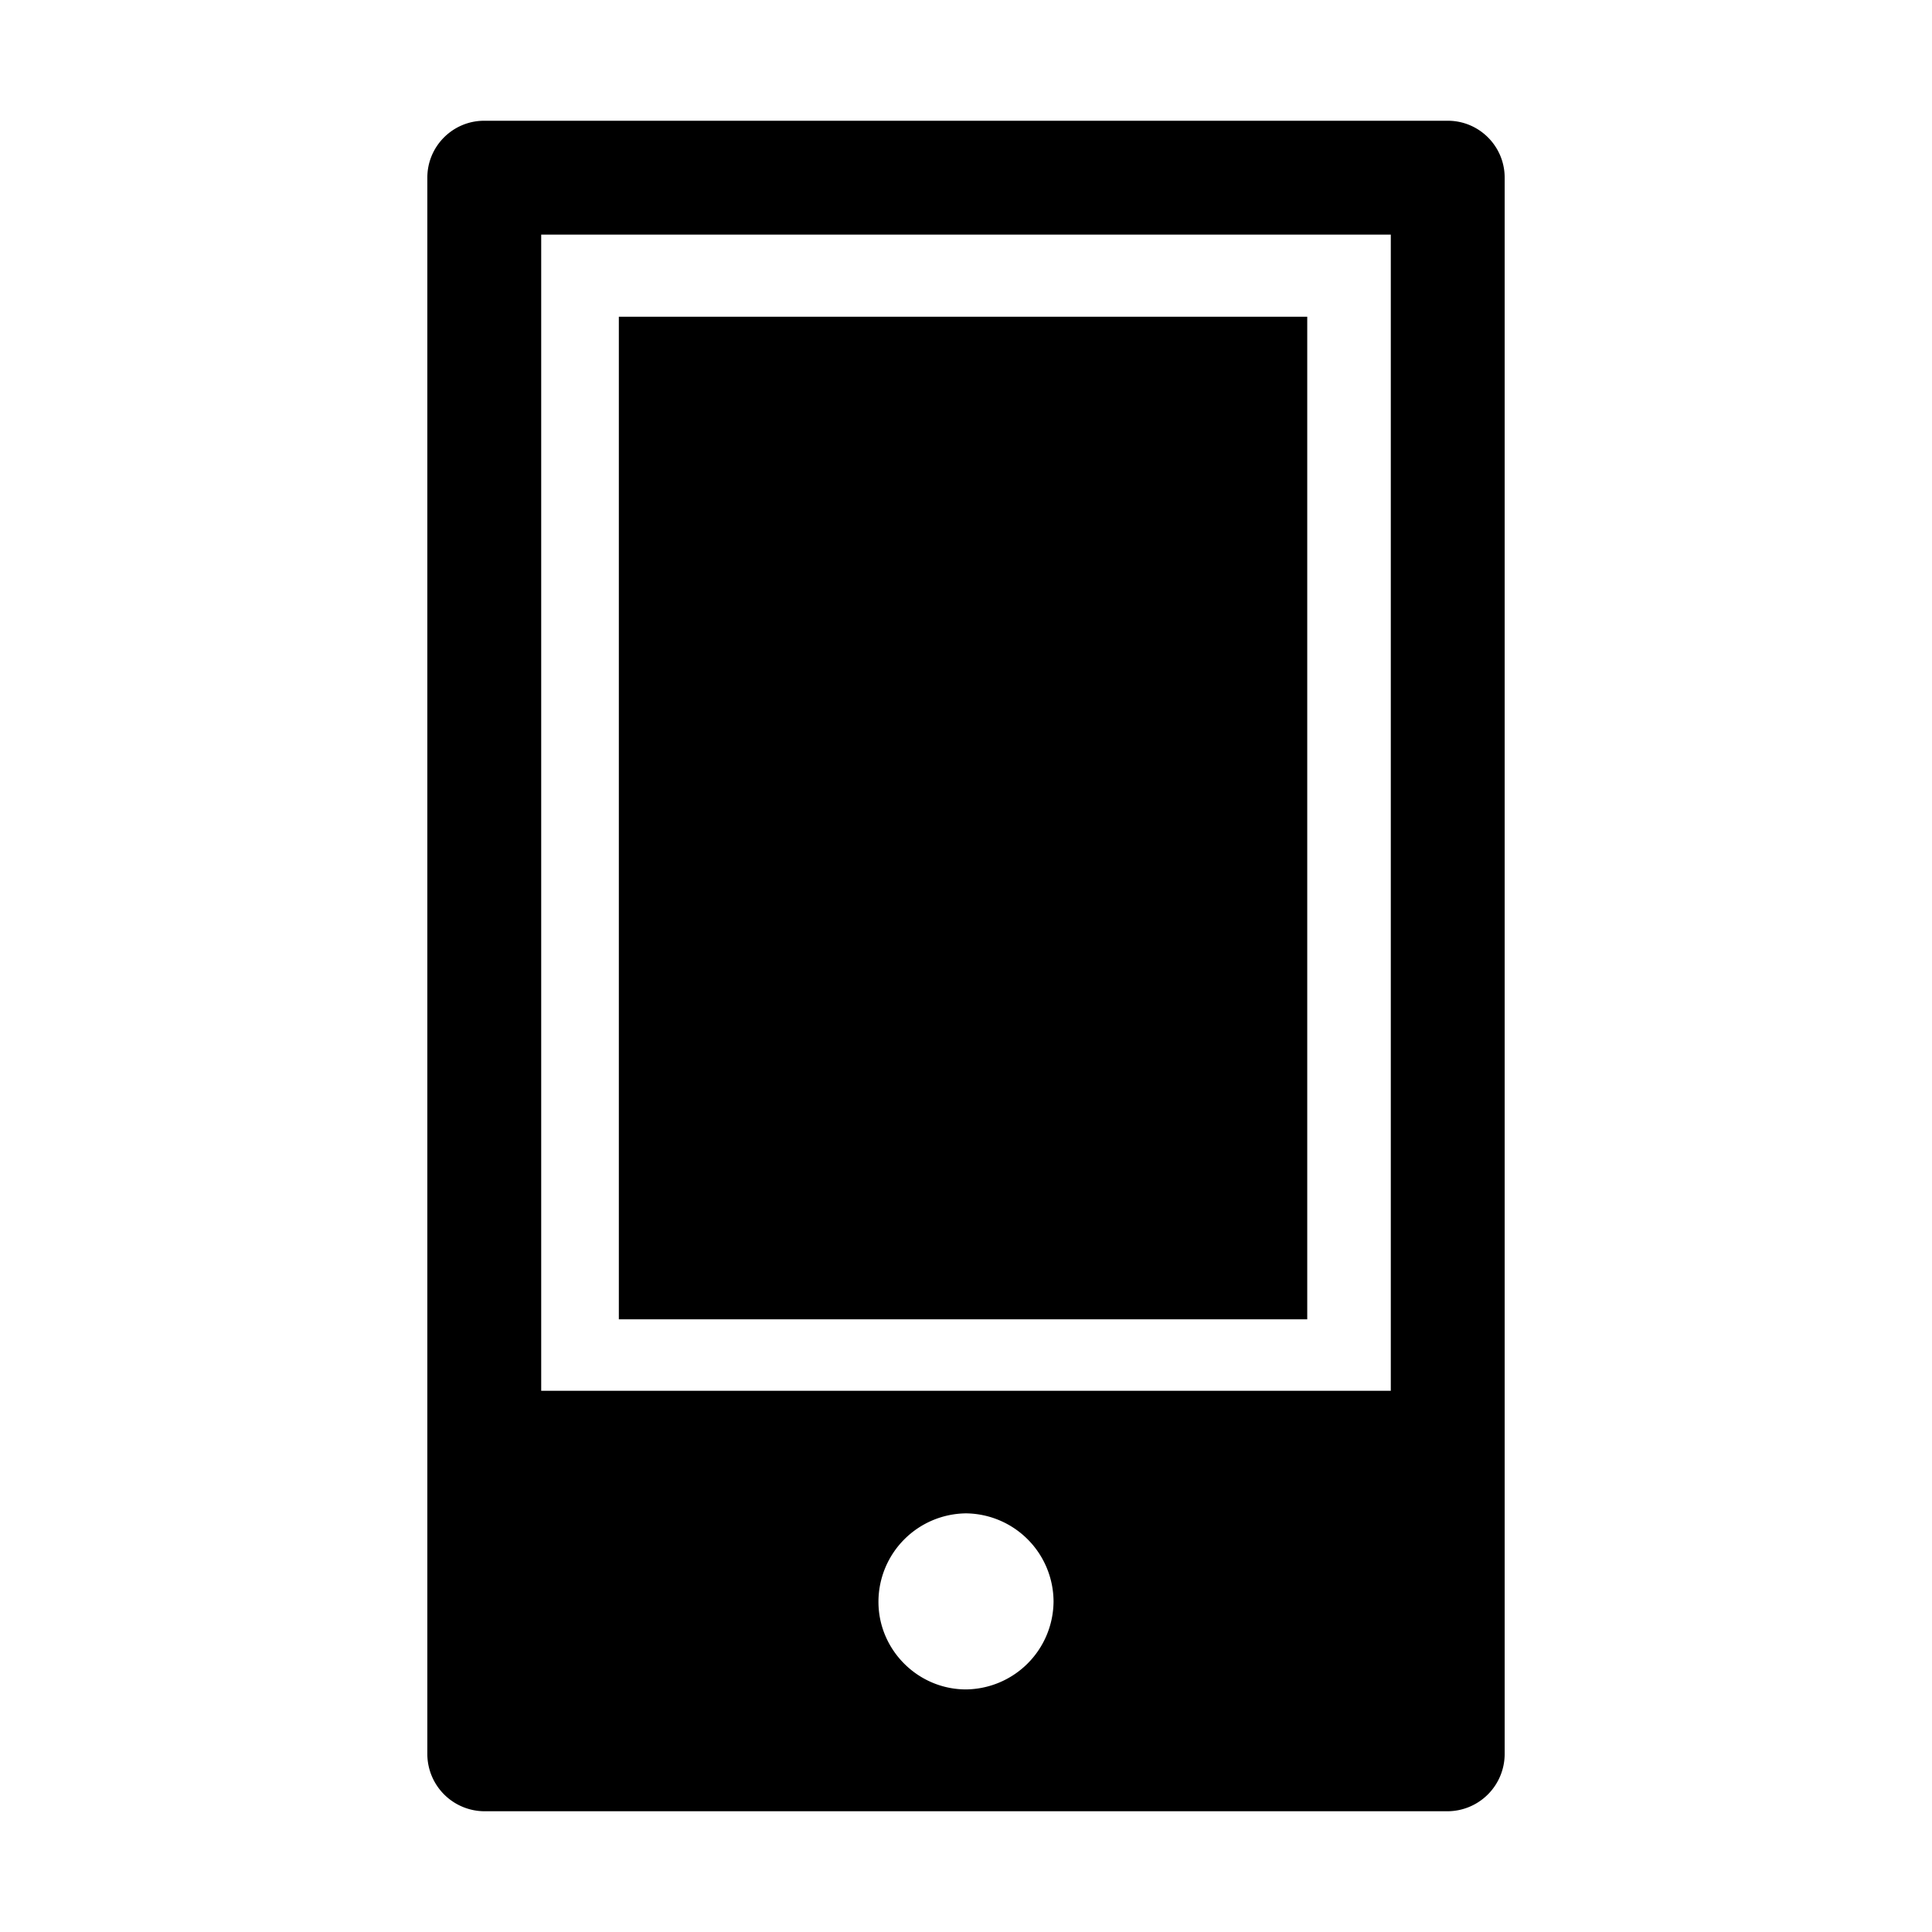 <svg id="strib-device-mobile-filled" viewBox="0 0 16 16" width="16" height="16" fill="currentcolor" class="strib-icon strib-device-mobile-filled" xmlns="http://www.w3.org/2000/svg" clip-rule="evenodd" fill-rule="evenodd">
  <path d="M3.539 11.506h.943v.012h7.036v-.012h.943v3.023a.475.475 0 0 1-.471.471H4.01a.475.475 0 0 1-.471-.471zM8 12.533a.733.733 0 0 0-.725.725v.008c0 .398.327.725.725.725a.733.733 0 0 0 .725-.725v-.008A.733.733 0 0 0 8 12.533m4.461-1.027h-.943V1.943H4.482v9.563h-.943V1.471c0-.26.211-.471.471-.471h7.98c.26 0 .471.211.471.471z"/>
  <path d="M5.125 2.623h5.701v8.303H5.125z"/>
</svg>